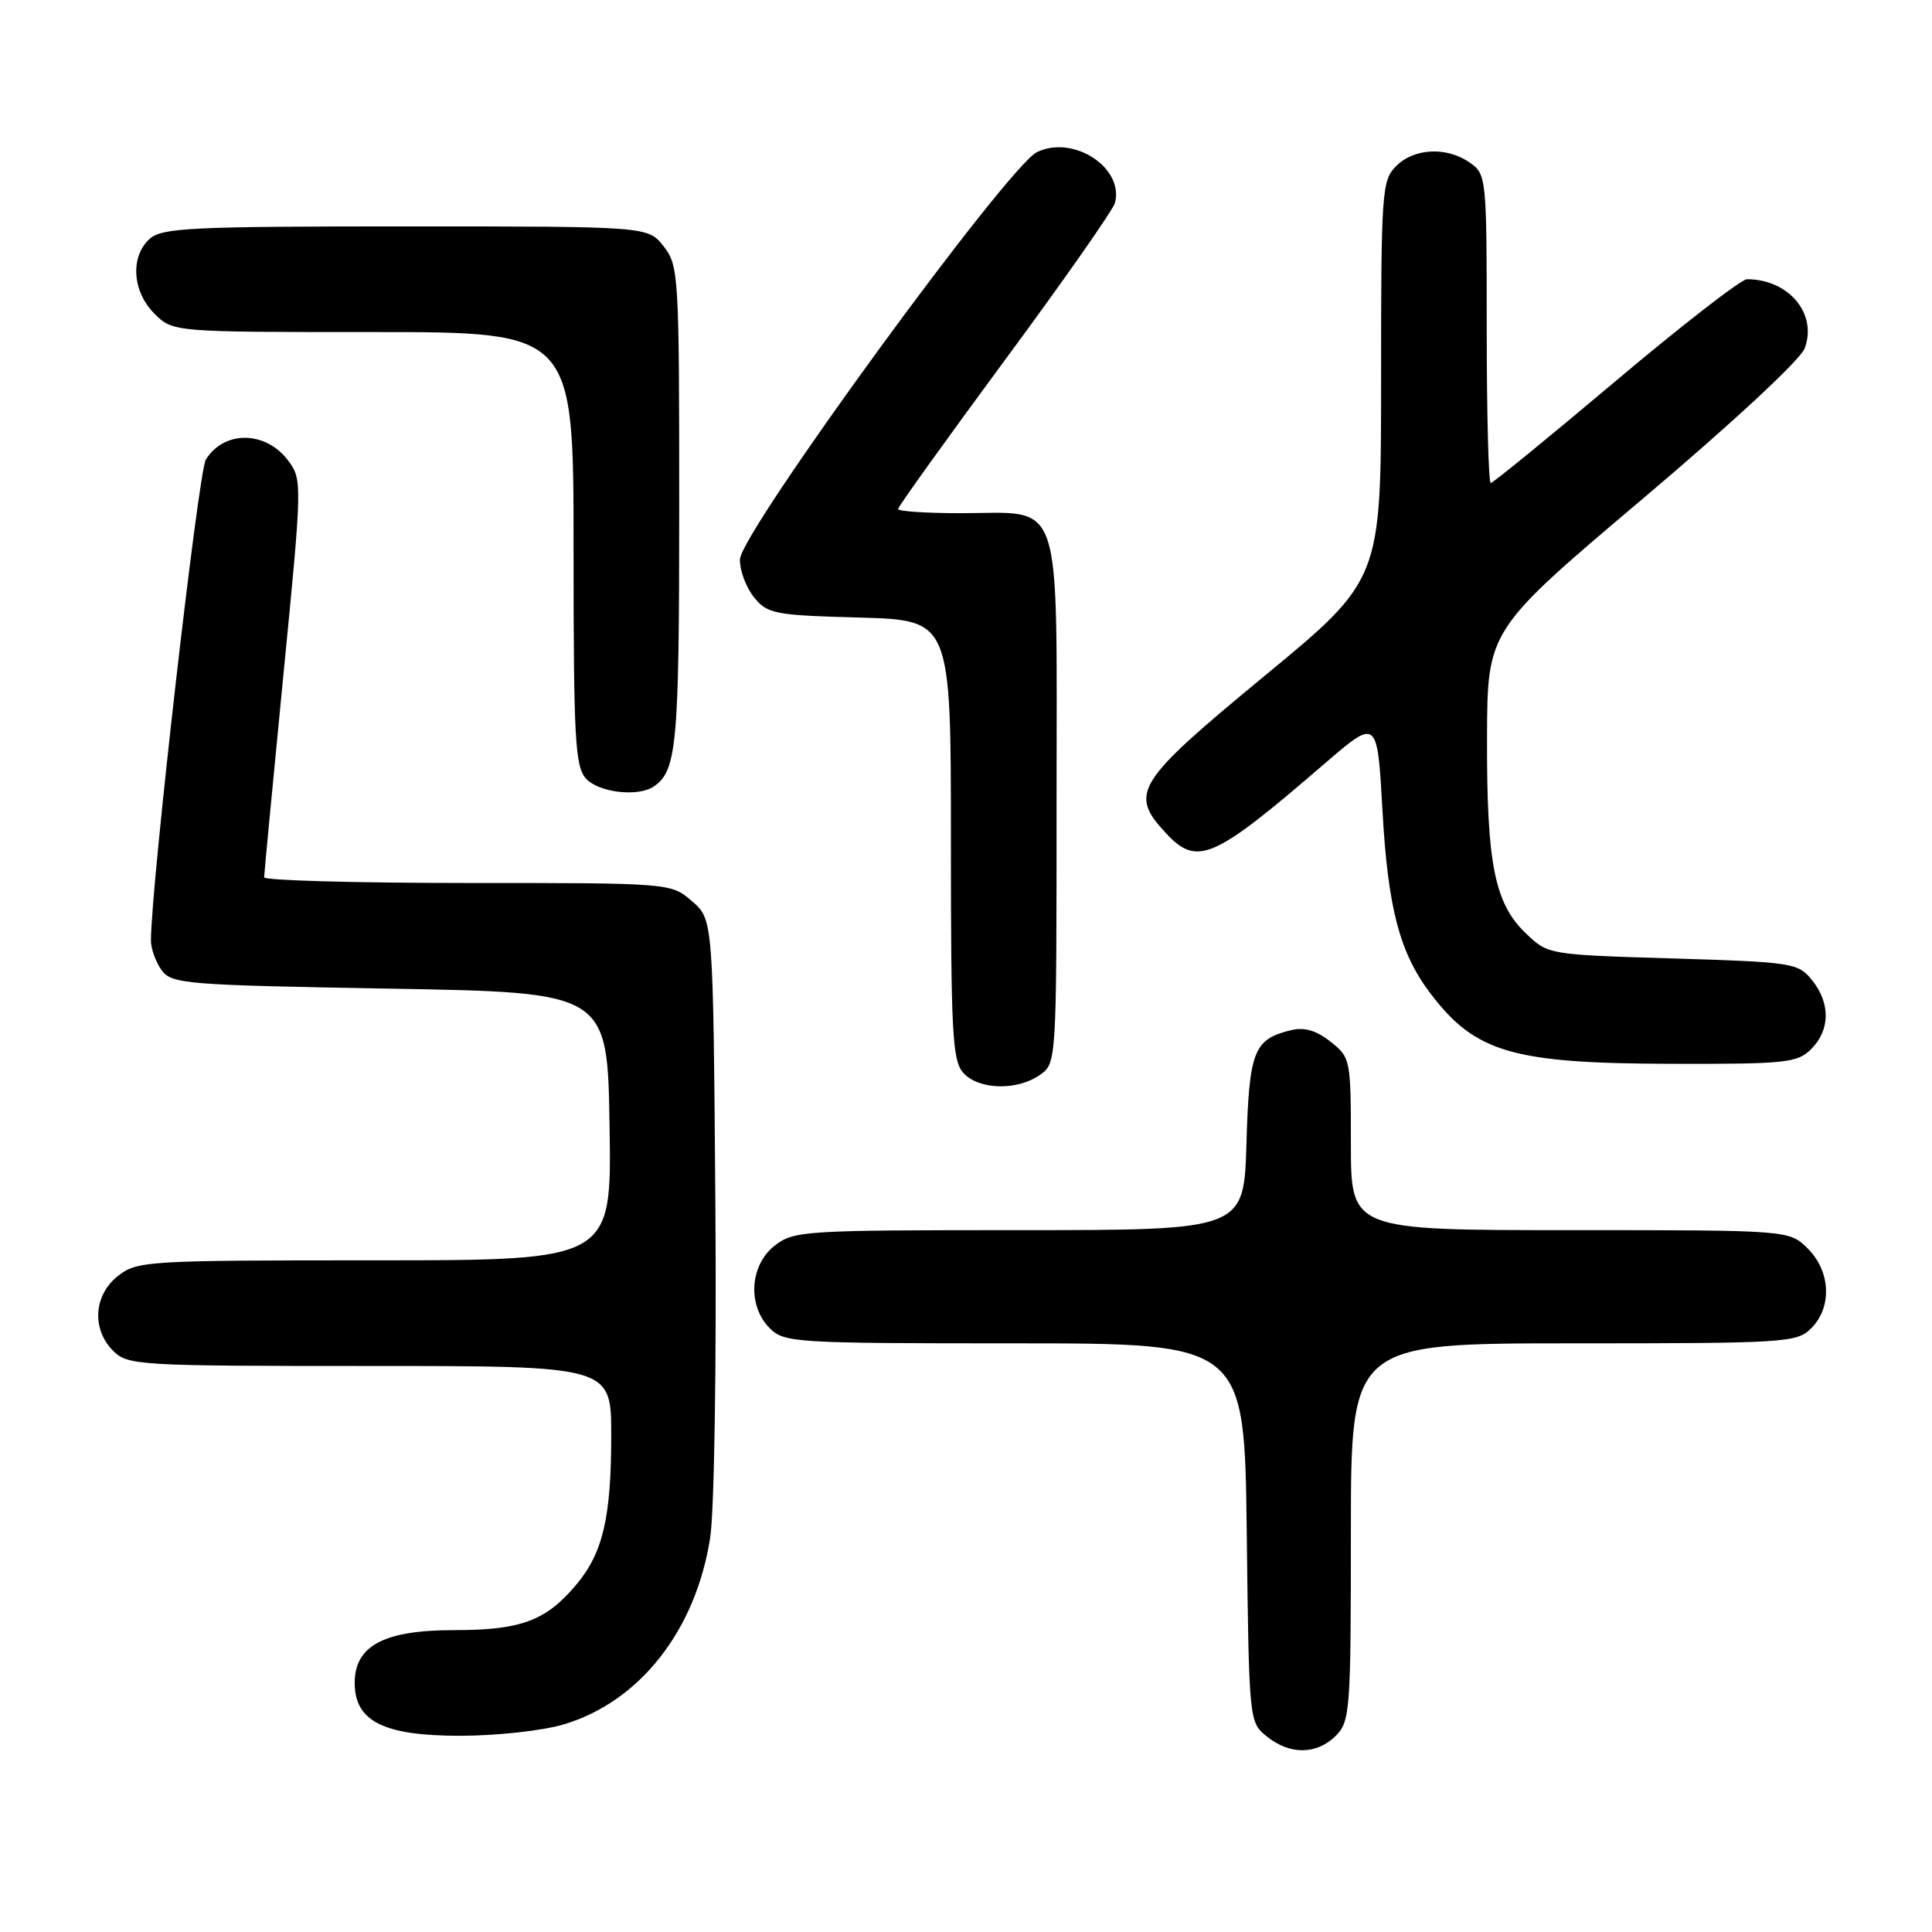 <?xml version="1.0" encoding="UTF-8" standalone="no"?>
<!DOCTYPE svg PUBLIC "-//W3C//DTD SVG 1.1//EN" "http://www.w3.org/Graphics/SVG/1.1/DTD/svg11.dtd" >
<svg xmlns="http://www.w3.org/2000/svg" xmlns:xlink="http://www.w3.org/1999/xlink" version="1.1" viewBox="0 0 256 256">
 <g >
 <path fill="currentColor"
d=" M 177.00 230.00 C 178.89 228.11 179.00 226.67 179.00 203.00 C 179.00 178.00 179.00 178.00 208.50 178.00 C 236.67 178.00 238.09 177.91 240.00 176.00 C 242.78 173.22 242.58 168.48 239.55 165.45 C 237.09 163.00 237.09 163.00 208.05 163.00 C 179.00 163.00 179.00 163.00 179.00 151.57 C 179.00 140.34 178.95 140.11 176.29 138.02 C 174.40 136.53 172.82 136.07 171.04 136.51 C 166.12 137.71 165.52 139.25 165.16 151.53 C 164.83 163.00 164.83 163.00 135.05 163.00 C 106.44 163.00 105.17 163.08 102.63 165.07 C 99.33 167.67 99.02 173.02 102.00 176.00 C 103.91 177.91 105.33 178.00 134.45 178.00 C 164.90 178.00 164.90 178.00 165.20 203.09 C 165.50 228.09 165.51 228.19 167.86 230.09 C 170.91 232.56 174.48 232.52 177.00 230.00 Z  M 74.67 228.50 C 84.75 225.51 92.20 216.03 94.10 203.76 C 94.65 200.25 94.95 180.85 94.79 159.66 C 94.50 121.83 94.50 121.83 91.69 119.41 C 88.89 117.00 88.89 117.00 61.94 117.00 C 47.12 117.00 35.00 116.66 35.00 116.25 C 35.00 115.84 36.15 103.82 37.54 89.54 C 40.05 63.99 40.06 63.55 38.19 61.04 C 35.22 57.06 29.69 56.99 27.27 60.91 C 26.28 62.53 20.00 117.52 20.00 124.63 C 20.00 125.72 20.64 127.49 21.42 128.56 C 22.75 130.38 24.60 130.53 51.67 131.00 C 80.50 131.50 80.50 131.50 80.77 149.25 C 81.05 167.00 81.05 167.00 49.66 167.00 C 19.42 167.00 18.17 167.08 15.63 169.07 C 12.41 171.61 12.12 176.12 15.00 179.00 C 16.92 180.92 18.33 181.00 49.00 181.00 C 81.00 181.00 81.00 181.00 80.99 190.25 C 80.99 201.10 79.88 205.80 76.34 210.00 C 72.33 214.77 69.02 216.00 60.18 216.00 C 50.88 216.00 47.00 218.06 47.00 223.00 C 47.00 228.08 50.83 230.00 60.95 230.00 C 65.75 230.00 71.89 229.33 74.67 228.50 Z  M 137.78 142.44 C 140.00 140.89 140.00 140.89 140.00 106.00 C 140.00 64.87 141.05 68.00 127.28 68.00 C 122.72 68.00 119.00 67.75 119.00 67.45 C 119.00 67.14 125.37 58.27 133.15 47.72 C 140.94 37.18 147.50 27.80 147.74 26.88 C 148.96 22.21 142.20 17.82 137.40 20.16 C 133.50 22.06 98.09 70.62 98.04 74.14 C 98.02 75.59 98.86 77.84 99.91 79.14 C 101.69 81.35 102.61 81.52 113.91 81.83 C 126.00 82.17 126.00 82.17 126.00 111.26 C 126.00 136.92 126.19 140.56 127.65 142.17 C 129.69 144.42 134.77 144.55 137.78 142.44 Z  M 240.00 139.00 C 242.52 136.48 242.56 132.91 240.09 129.86 C 238.26 127.59 237.52 127.48 221.65 127.00 C 205.14 126.50 205.12 126.50 202.16 123.65 C 198.04 119.70 196.99 114.43 197.04 97.81 C 197.08 83.50 197.08 83.50 217.60 66.15 C 229.42 56.16 238.55 47.69 239.12 46.18 C 240.86 41.60 237.03 37.00 231.48 37.00 C 230.72 37.00 222.88 43.08 214.07 50.50 C 205.26 57.93 197.82 64.00 197.53 64.00 C 197.24 64.00 197.00 54.80 197.00 43.56 C 197.00 23.56 196.95 23.08 194.78 21.56 C 191.71 19.41 187.39 19.61 185.00 22.00 C 183.10 23.90 183.00 25.33 183.00 50.41 C 183.00 76.83 183.00 76.83 167.50 89.61 C 150.50 103.64 149.58 105.10 154.45 110.35 C 158.63 114.86 160.70 113.96 175.50 101.20 C 182.50 95.17 182.50 95.17 183.18 107.34 C 183.90 120.35 185.47 126.31 189.59 131.70 C 195.50 139.46 200.44 140.90 221.25 140.96 C 236.70 141.00 238.16 140.84 240.00 139.00 Z  M 86.60 104.23 C 89.69 102.17 90.00 98.76 90.00 67.20 C 90.00 36.41 89.93 35.18 87.93 32.63 C 85.85 30.00 85.85 30.00 53.76 30.00 C 25.29 30.00 21.45 30.19 19.83 31.65 C 17.23 34.01 17.52 38.61 20.45 41.55 C 22.91 44.00 22.91 44.00 49.45 44.00 C 76.00 44.00 76.00 44.00 76.00 72.67 C 76.00 97.95 76.20 101.56 77.65 103.17 C 79.32 105.01 84.52 105.63 86.60 104.23 Z "/>
</g>
</svg>